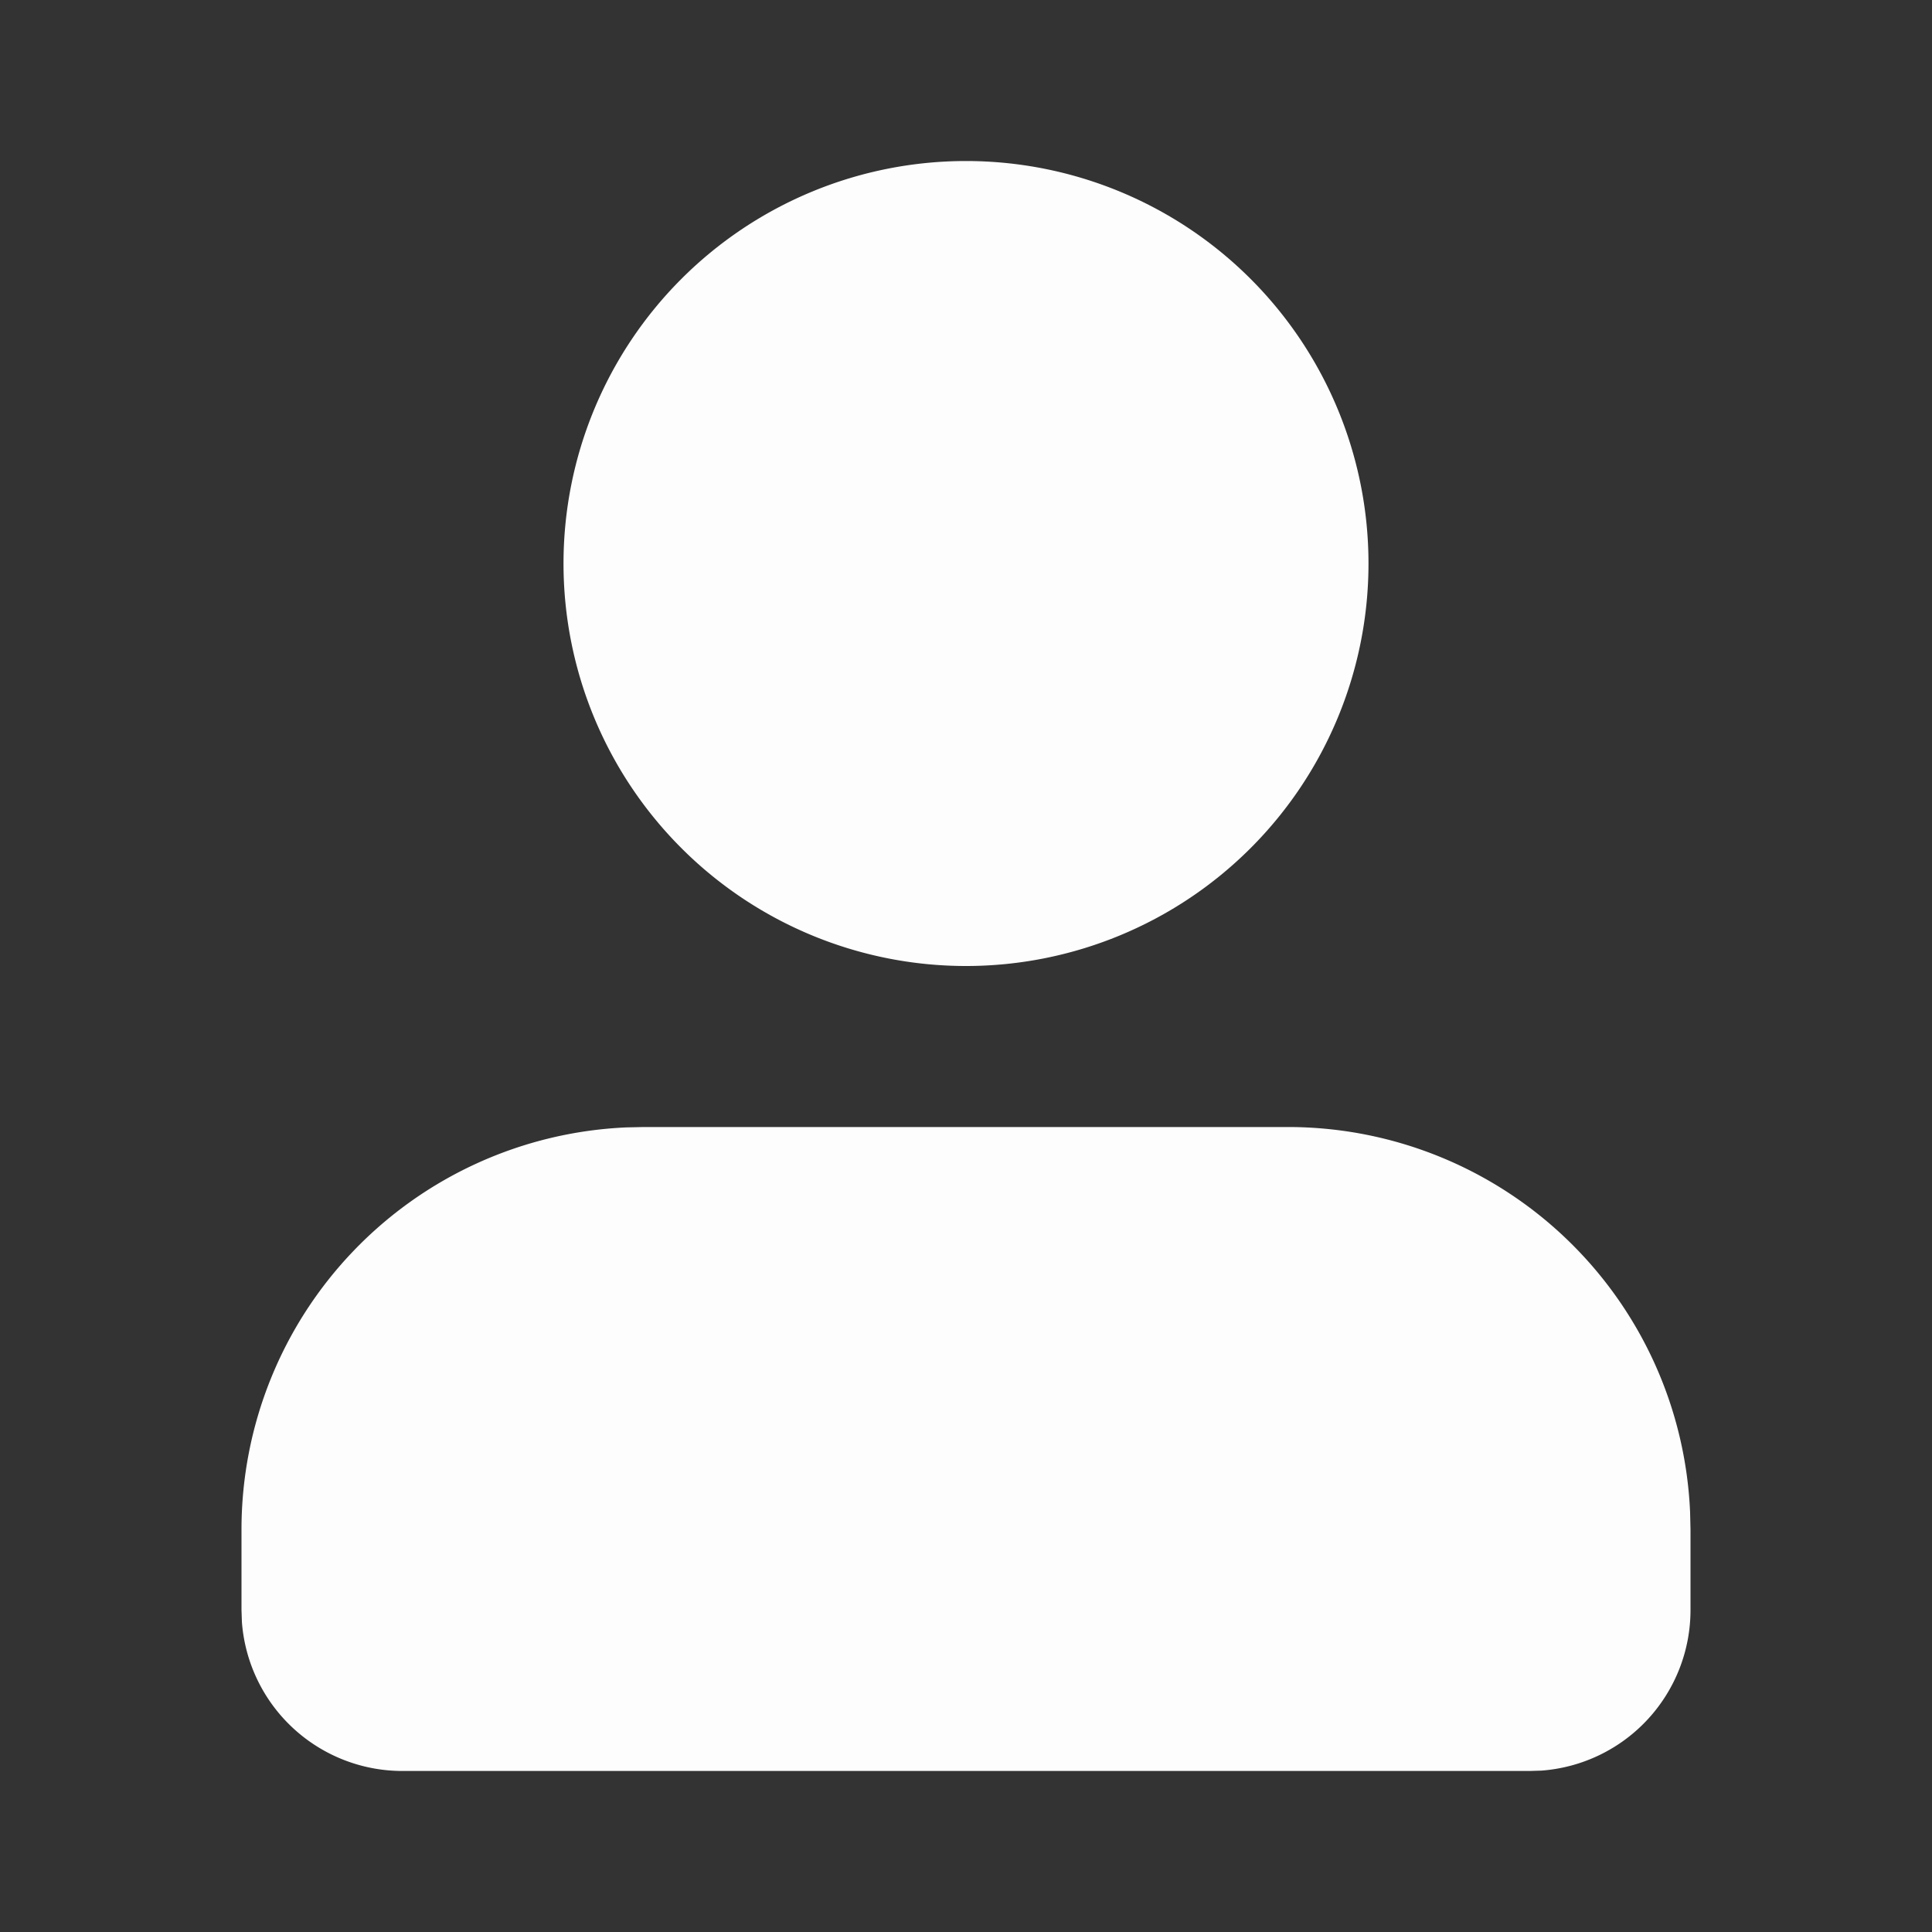 <svg width="52" height="52" fill="none" xmlns="http://www.w3.org/2000/svg"><rect width="100%" height="100%" fill="#333333" stroke="none"/><path d="M34.667 30.334a10.833 10.833 0 0 1 10.822 10.363l.011.47v2.166a4.333 4.333 0 0 1-4.008 4.323l-.325.01H10.833a4.333 4.333 0 0 1-4.322-4.008l-.011-.325v-2.166a10.833 10.833 0 0 1 10.363-10.823l.47-.01h17.334ZM26 4.334A10.833 10.833 0 1 1 26 26a10.833 10.833 0 0 1 0-21.666Z" fill="#fff" opacity=".99"/></svg>